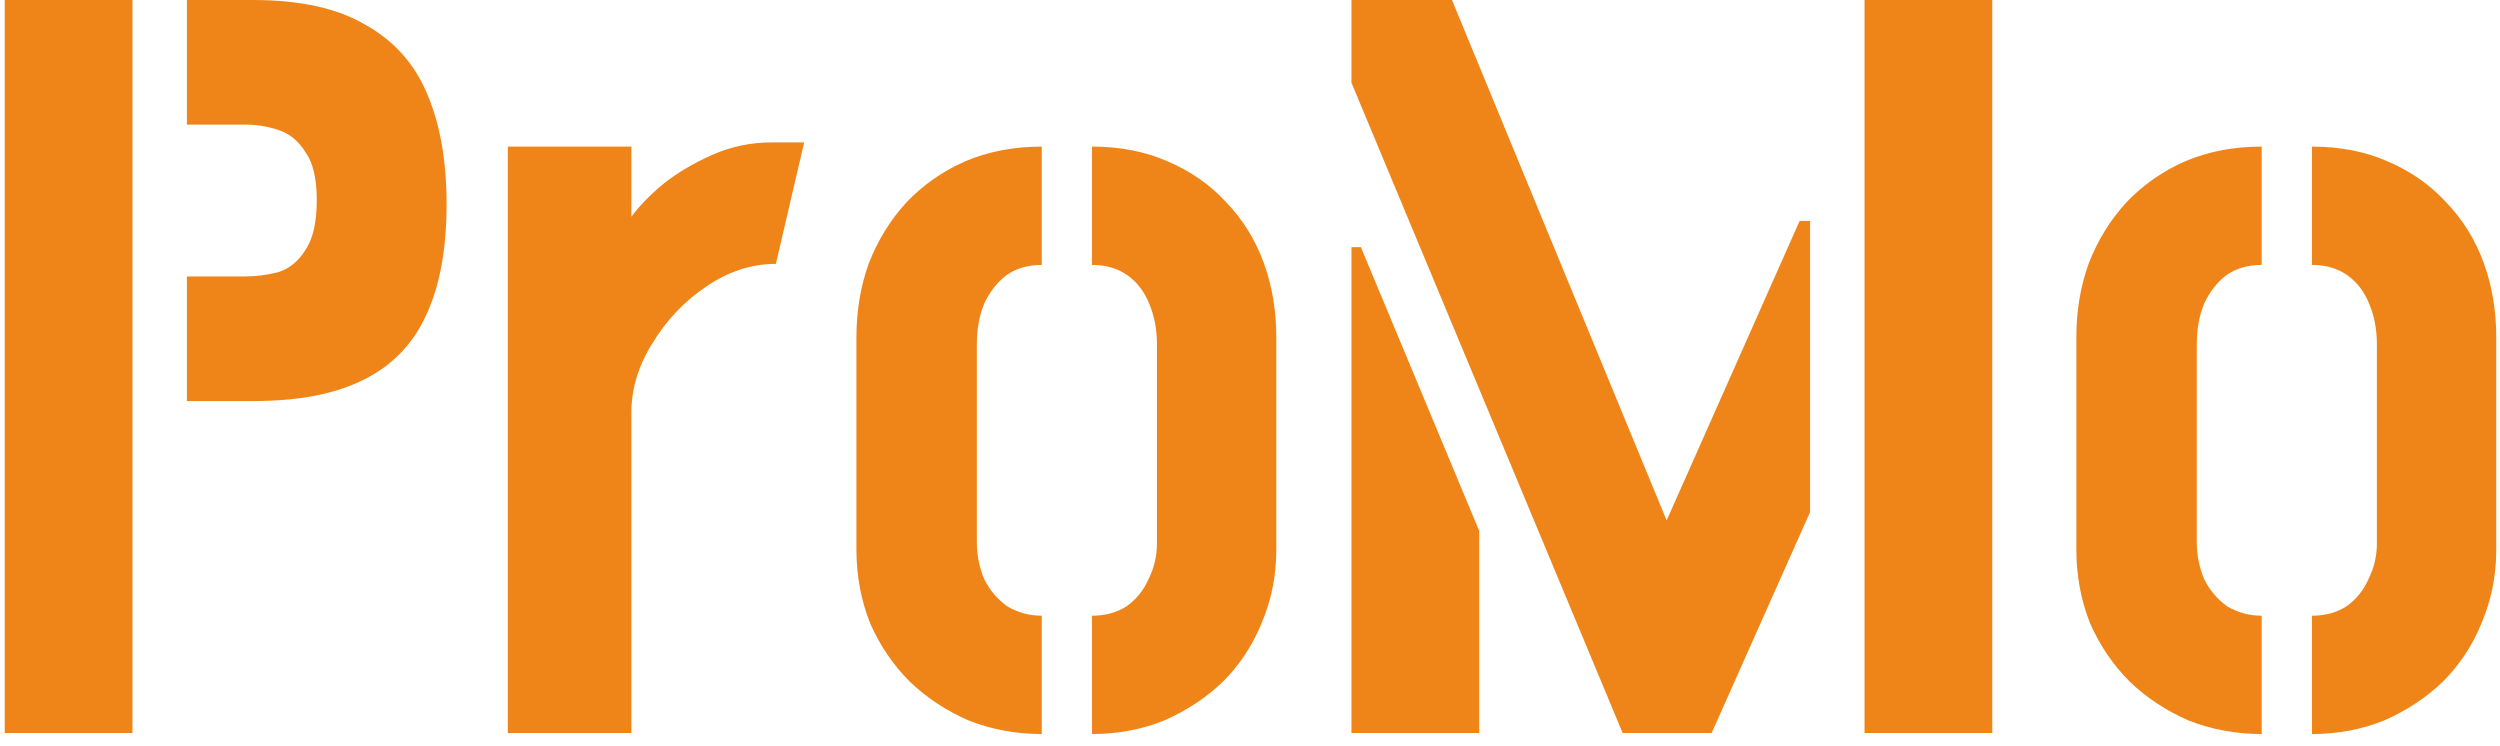 <svg width="191" height="57" viewBox="0 0 191 57" fill="none" xmlns="http://www.w3.org/2000/svg">
<path d="M0.36 56V-3.8147e-06H10.12V56H0.36ZM14.28 30.64V21.12H18.68C19.533 21.12 20.387 21.013 21.24 20.8C22.093 20.533 22.787 19.973 23.32 19.12C23.907 18.267 24.2 16.987 24.2 15.28C24.2 13.627 23.907 12.4 23.32 11.6C22.787 10.747 22.093 10.187 21.24 9.92C20.44 9.653 19.587 9.52 18.68 9.52H14.28V-3.8147e-06H19.32C22.947 -3.8147e-06 25.827 0.64 27.96 1.92C30.147 3.147 31.72 4.933 32.68 7.28C33.64 9.573 34.12 12.347 34.12 15.6C34.12 19.067 33.587 21.92 32.52 24.16C31.507 26.347 29.907 27.973 27.72 29.04C25.587 30.107 22.787 30.64 19.32 30.64H14.28ZM38.797 56V11.2H48.237V16.56C48.824 15.76 49.624 14.933 50.638 14.08C51.704 13.227 52.958 12.48 54.398 11.84C55.837 11.2 57.358 10.88 58.958 10.88C59.331 10.88 59.731 10.88 60.157 10.88C60.584 10.88 61.011 10.88 61.438 10.88L59.278 20.16C57.411 20.16 55.624 20.747 53.917 21.92C52.264 23.04 50.904 24.48 49.837 26.24C48.771 27.947 48.237 29.707 48.237 31.52V56H38.797ZM79.591 56.08C77.617 56.08 75.751 55.733 73.991 55.04C72.284 54.293 70.791 53.307 69.511 52.08C68.231 50.8 67.217 49.307 66.471 47.6C65.777 45.84 65.431 43.973 65.431 42V25.76C65.431 23.733 65.751 21.84 66.391 20.08C67.084 18.32 68.044 16.773 69.271 15.44C70.551 14.107 72.044 13.067 73.751 12.32C75.511 11.573 77.457 11.2 79.591 11.2V20.24C78.524 20.24 77.617 20.507 76.871 21.04C76.177 21.573 75.617 22.293 75.191 23.2C74.817 24.107 74.631 25.147 74.631 26.32V41.44C74.631 42.4 74.817 43.333 75.191 44.24C75.617 45.093 76.204 45.787 76.951 46.32C77.751 46.8 78.631 47.04 79.591 47.04V56.08ZM83.431 56.08V47.04C84.444 47.04 85.324 46.8 86.071 46.32C86.817 45.787 87.377 45.093 87.751 44.24C88.177 43.387 88.391 42.48 88.391 41.52V26.32C88.391 25.2 88.204 24.187 87.831 23.28C87.457 22.32 86.897 21.573 86.151 21.04C85.404 20.507 84.497 20.24 83.431 20.24V11.2C85.564 11.2 87.484 11.573 89.191 12.32C90.951 13.067 92.444 14.107 93.671 15.44C94.951 16.773 95.911 18.32 96.551 20.08C97.191 21.84 97.511 23.733 97.511 25.76V42C97.511 43.973 97.137 45.84 96.391 47.6C95.697 49.307 94.711 50.8 93.431 52.08C92.151 53.307 90.657 54.293 88.951 55.04C87.244 55.733 85.404 56.08 83.431 56.08ZM123.971 56L103.251 6.32V-3.8147e-06H110.931L127.331 39.76L137.491 16.88H138.291V39.12L130.771 56H123.971ZM103.251 56V18.88H103.971L113.011 40.56V56H103.251ZM142.451 56V-3.8147e-06H152.211V56H142.451ZM172.794 56.08C170.82 56.08 168.954 55.733 167.194 55.04C165.487 54.293 163.994 53.307 162.714 52.08C161.434 50.8 160.42 49.307 159.674 47.6C158.98 45.84 158.634 43.973 158.634 42V25.76C158.634 23.733 158.954 21.84 159.594 20.08C160.287 18.32 161.247 16.773 162.474 15.44C163.754 14.107 165.247 13.067 166.954 12.32C168.714 11.573 170.66 11.2 172.794 11.2V20.24C171.727 20.24 170.82 20.507 170.074 21.04C169.38 21.573 168.82 22.293 168.394 23.2C168.02 24.107 167.834 25.147 167.834 26.32V41.44C167.834 42.4 168.02 43.333 168.394 44.24C168.82 45.093 169.407 45.787 170.154 46.32C170.954 46.8 171.834 47.04 172.794 47.04V56.08ZM176.634 56.08V47.04C177.647 47.04 178.527 46.8 179.274 46.32C180.02 45.787 180.58 45.093 180.954 44.24C181.38 43.387 181.594 42.48 181.594 41.52V26.32C181.594 25.2 181.407 24.187 181.034 23.28C180.66 22.32 180.1 21.573 179.354 21.04C178.607 20.507 177.7 20.24 176.634 20.24V11.2C178.767 11.2 180.687 11.573 182.394 12.32C184.154 13.067 185.647 14.107 186.874 15.44C188.154 16.773 189.114 18.32 189.754 20.08C190.394 21.84 190.714 23.733 190.714 25.76V42C190.714 43.973 190.34 45.84 189.594 47.6C188.9 49.307 187.914 50.8 186.634 52.08C185.354 53.307 183.86 54.293 182.154 55.04C180.447 55.733 178.607 56.08 176.634 56.08Z" fill="#EF8518"/>
</svg>
